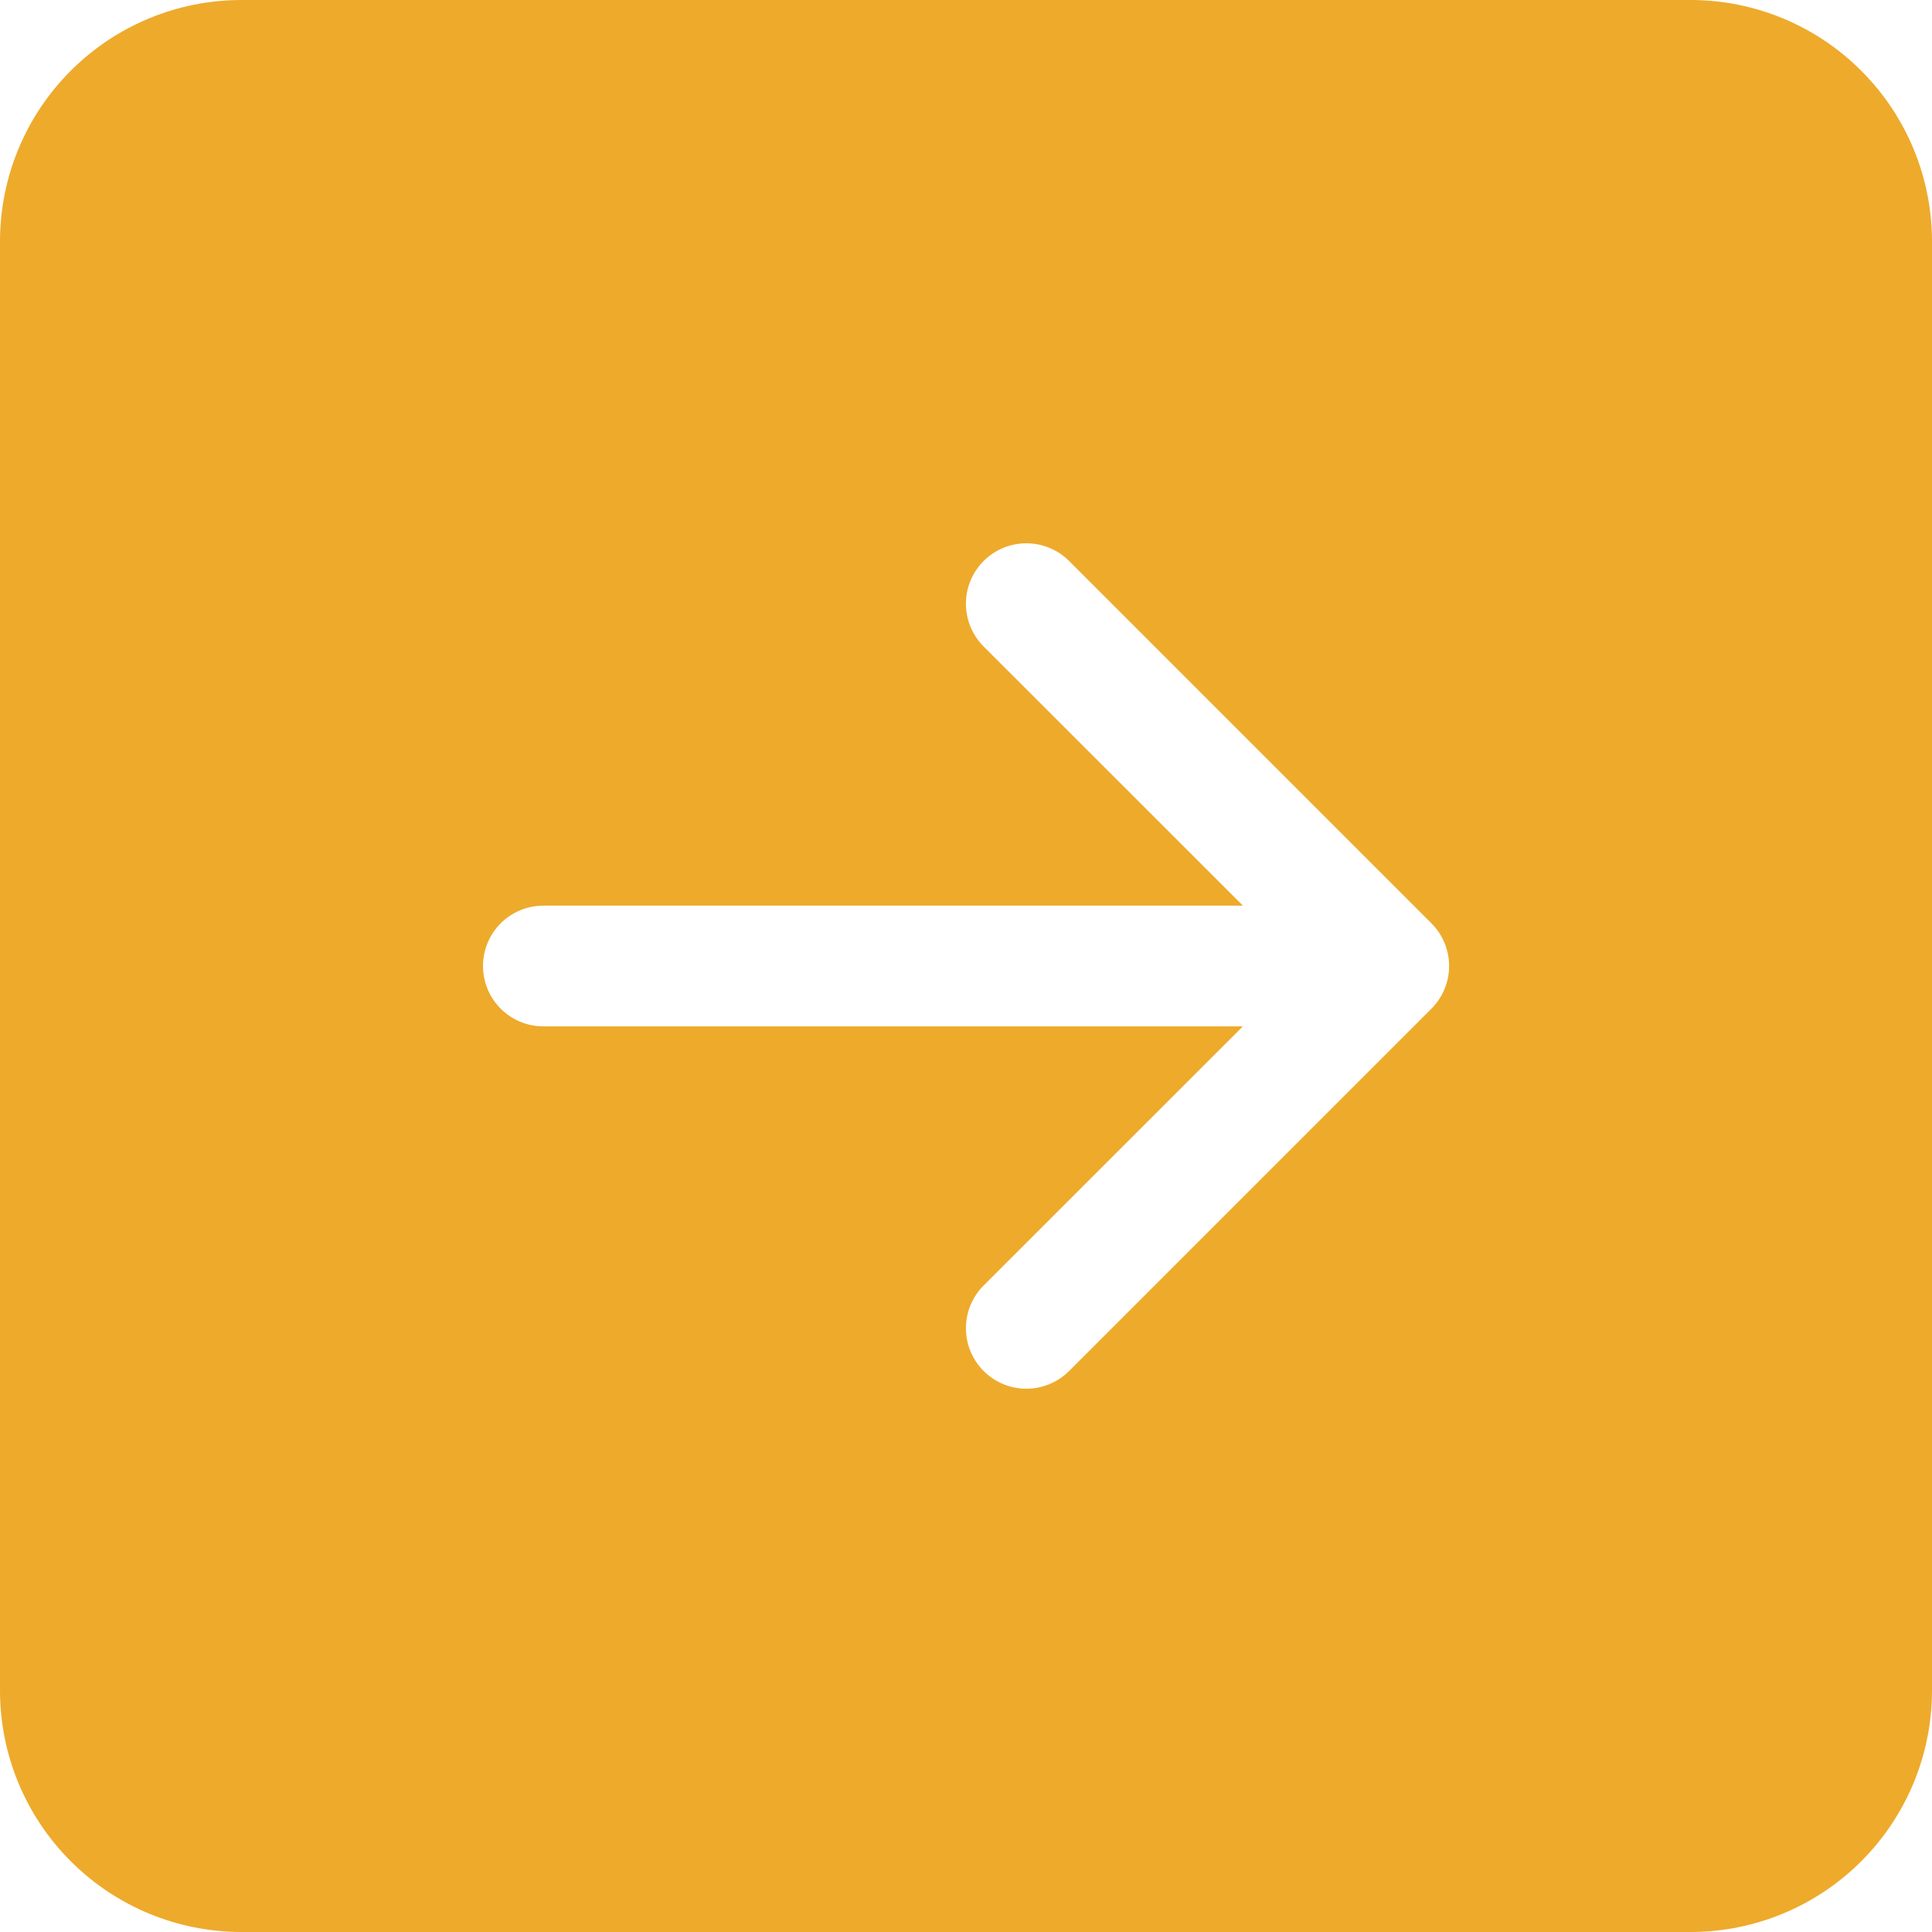 <svg width="50" height="50" viewBox="0 0 50 50" fill="none" xmlns="http://www.w3.org/2000/svg">
<path d="M3.82475e-06 6.25C3.96966e-06 4.592 0.658 3.003 1.831 1.831C3.003 0.658 4.592 -3.96966e-06 6.25 -3.82475e-06L43.75 -5.46392e-07C45.408 -4.0148e-07 46.997 0.658 48.169 1.831C49.342 3.003 50 4.592 50 6.25L50 43.75C50 45.408 49.342 46.997 48.169 48.169C46.997 49.342 45.408 50 43.75 50L6.25 50C4.592 50 3.003 49.342 1.831 48.169C0.658 46.997 4.0148e-07 45.408 5.46392e-07 43.75L3.82475e-06 6.25ZM14.062 26.562L32.166 26.562L25.456 33.269C25.163 33.562 24.998 33.96 24.998 34.375C24.998 34.79 25.163 35.188 25.456 35.481C25.75 35.775 26.148 35.94 26.562 35.94C26.977 35.94 27.375 35.775 27.669 35.481L37.044 26.106C37.189 25.961 37.305 25.789 37.383 25.599C37.462 25.409 37.503 25.206 37.503 25C37.503 24.794 37.462 24.591 37.383 24.401C37.305 24.211 37.189 24.039 37.044 23.894L27.669 14.519C27.375 14.225 26.977 14.06 26.562 14.06C26.148 14.06 25.75 14.225 25.456 14.519C25.163 14.812 24.998 15.21 24.998 15.625C24.998 16.04 25.163 16.438 25.456 16.731L32.166 23.438L14.062 23.438C13.648 23.438 13.251 23.602 12.958 23.895C12.665 24.188 12.5 24.586 12.5 25C12.5 25.414 12.665 25.812 12.958 26.105C13.251 26.398 13.648 26.562 14.062 26.562Z" fill="#EEAA2B"/>
</svg>
